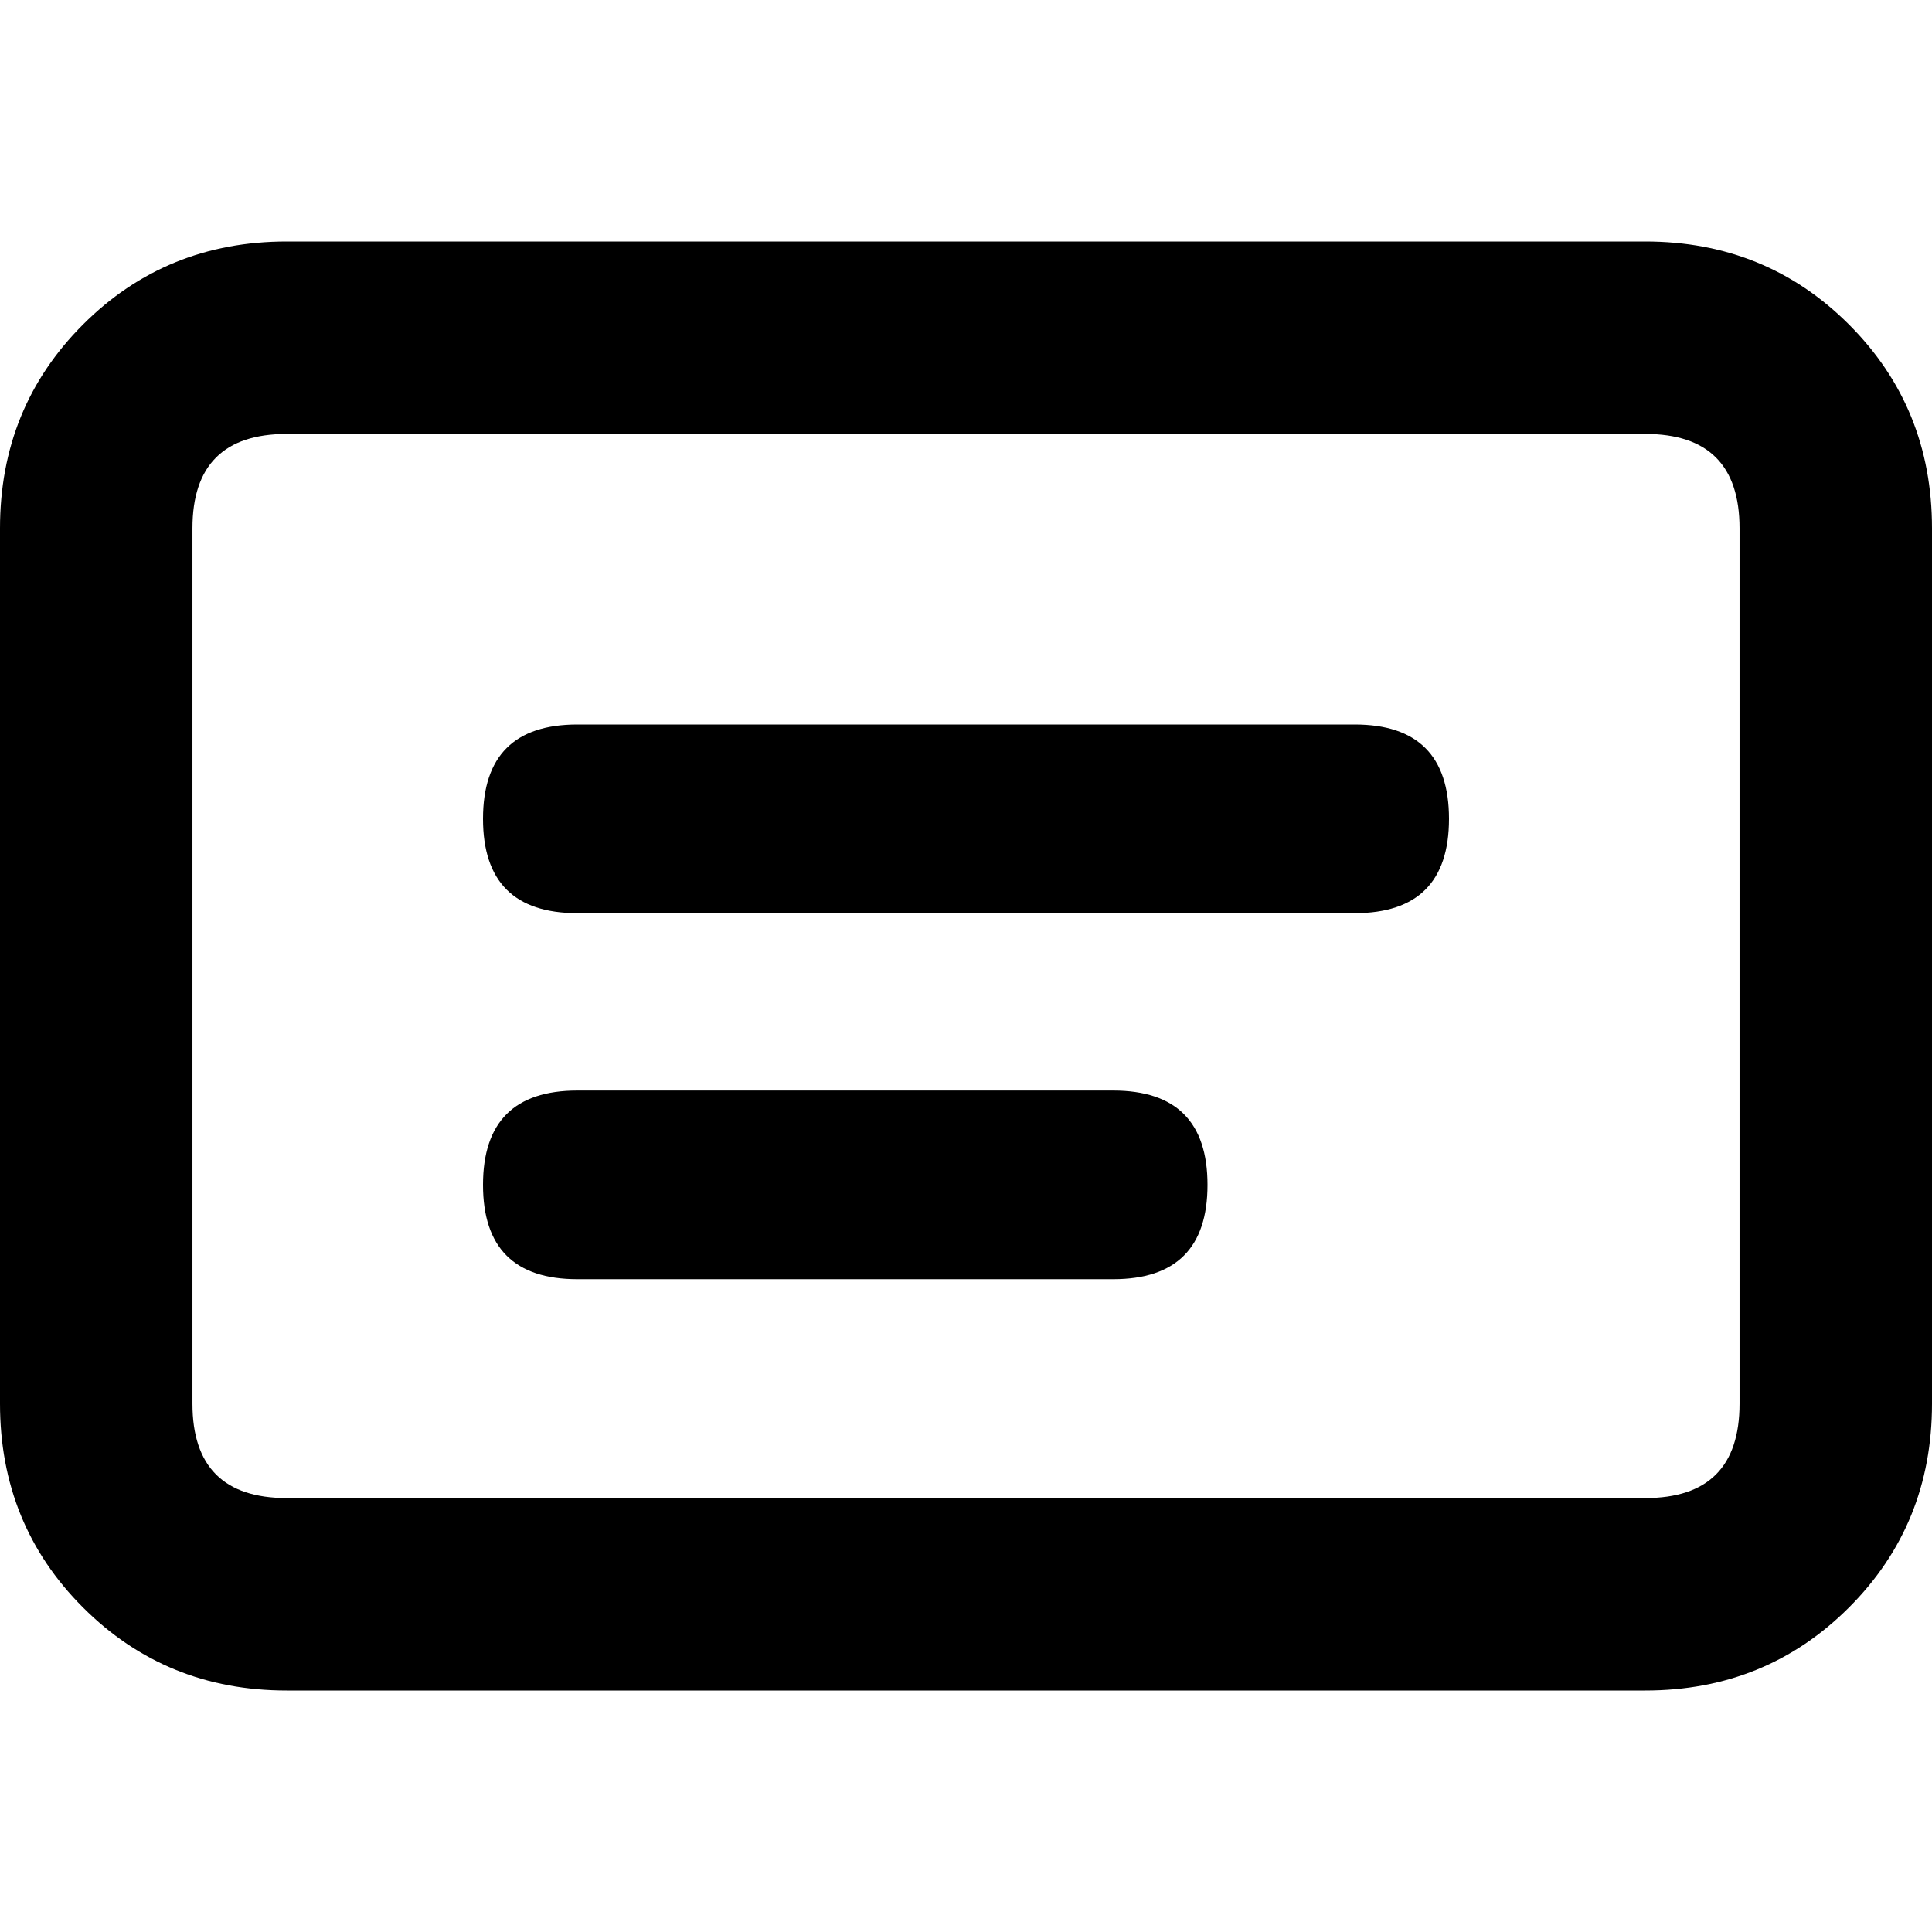 <svg xmlns="http://www.w3.org/2000/svg" viewBox="0 0 512 512">
	<path d="M436 64q32 0 54 22t22 54v232q0 32-22 54t-54 22H76q-32 0-54-22T0 372V140q0-32 22-54t54-22h360zm25 76q0-25-25-25H76q-25 0-25 25v232q0 25 25 25h360q25 0 25-25V140zM295 289q25 0 25 25t-25 25H153q-25 0-25-25t25-25h142zm64-97q25 0 25 25t-25 25H153q-25 0-25-25t25-25h206z"/>
</svg>